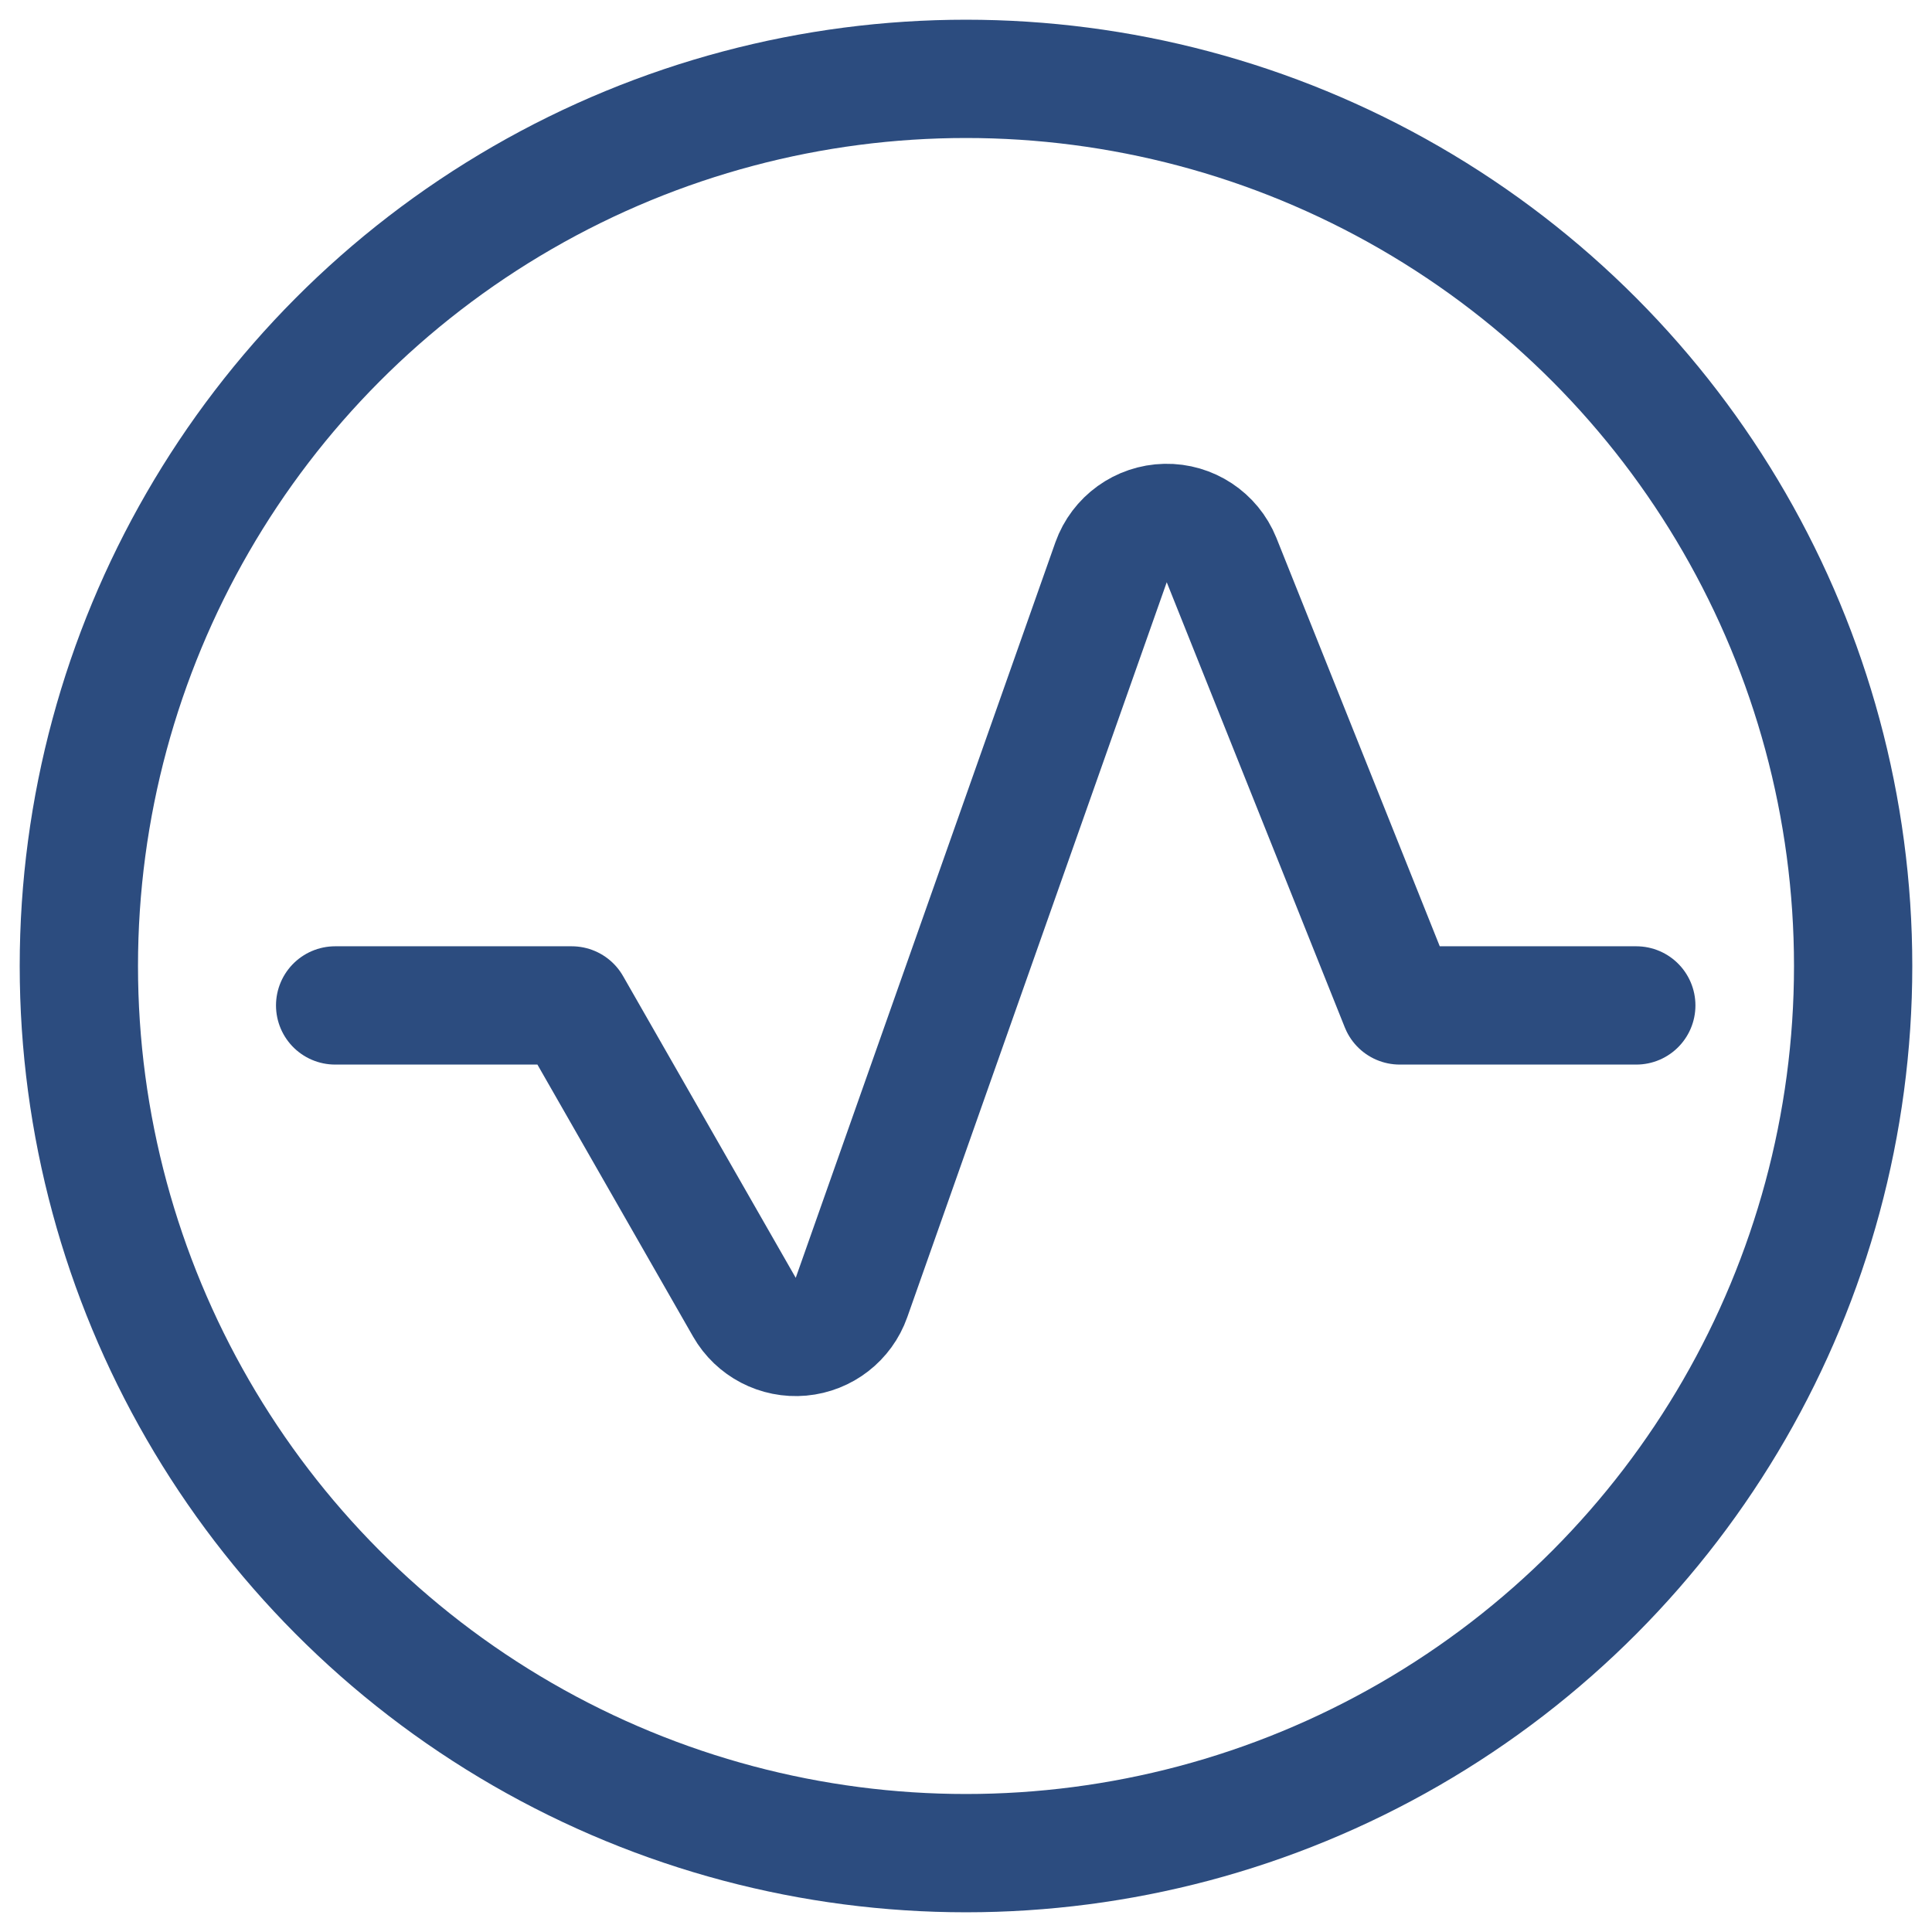 <svg width="49px" height="49px" viewBox="0 0 49 49" version="1.1" xmlns="http://www.w3.org/2000/svg" xmlns:xlink="http://www.w3.org/1999/xlink">
    <g id="Symbols" stroke="none" stroke-width="1" fill="none" fill-rule="evenodd">
        <g id="Project/Enterprise-UI2" transform="translate(-1212, -214)">
            <g id="Group-2" transform="translate(910, 0)">
                <g id="Group-12" transform="translate(301, 177)">
                    <g id="Group-19" transform="translate(1, 32)">
                        <g id="icon_project_enterprise-ui" transform="translate(24, 29) scale(-1, 1) translate(-24, -29) translate(0, 5)">
                            <rect id="Rectangle" x="0" y="0" width="48" height="48"></rect>
                            <circle id="Oval" stroke="#2C4C7F" stroke-width="3" stroke-linecap="round" stroke-linejoin="round" cx="23.5" cy="24.5" r="22.5"></circle>
                            <path d="M6.5,25.5 L12.5,25.5 L17.02,14.2 C17.253,13.623 17.818,13.25 18.44,13.263 C19.062,13.276 19.611,13.672 19.82,14.258 L26.404,32.908 C26.599,33.461 27.099,33.849 27.683,33.902 C28.267,33.955 28.829,33.663 29.12,33.154 L33.5,25.5 L39.5,25.5" id="Shape" stroke="#2C4C7F" stroke-width="3" stroke-linecap="round" stroke-linejoin="round"></path>
                        </g>
                    </g>
                </g>
            </g>
        </g>
    </g>
</svg>